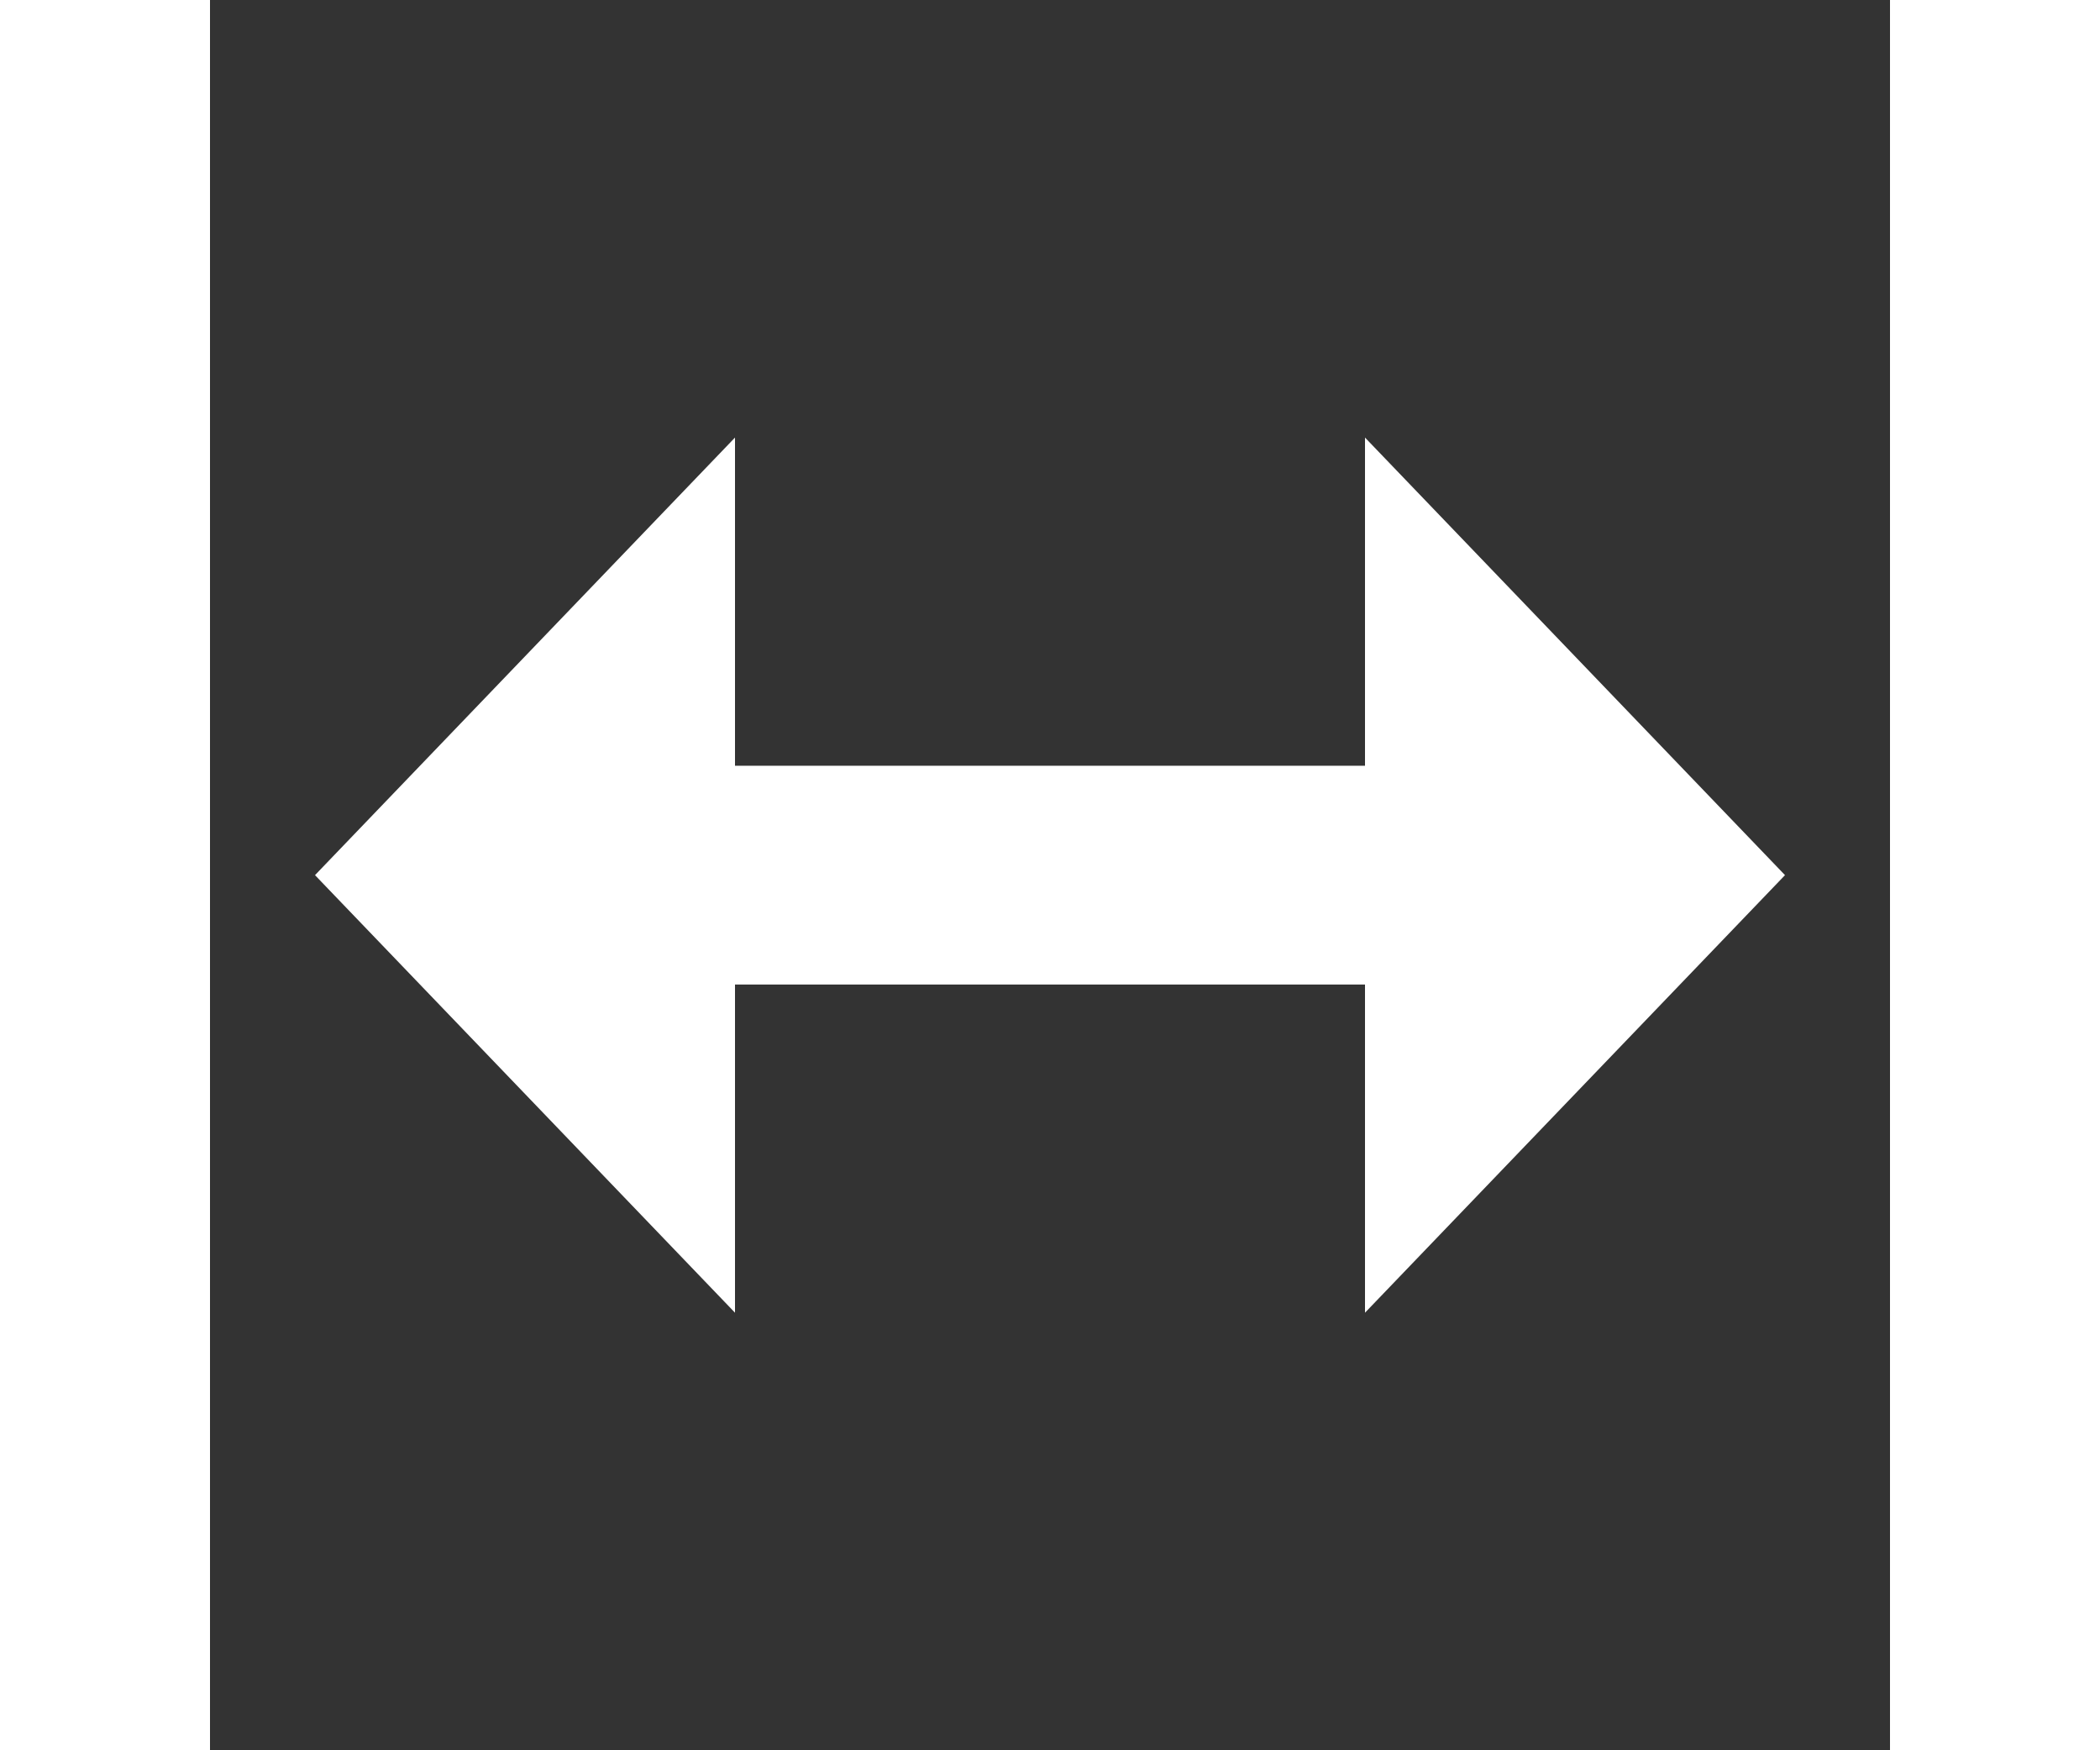 <svg width="12" height="10" viewBox="0 0 12 10" fill="none" xmlns="http://www.w3.org/2000/svg">
<rect x="0" y="0" width="12" height="10" fill="#333333" stroke="none"/>
<path d="M4.2 4.375H7.8V2.5L10.2 5L7.8 7.5V5.625H4.2V7.5L1.8 5L4.2 2.5V4.375ZM0 10V0H1.2V10H0ZM10.8 10V0H12V10H10.8Z" fill="white"/>
</svg>
